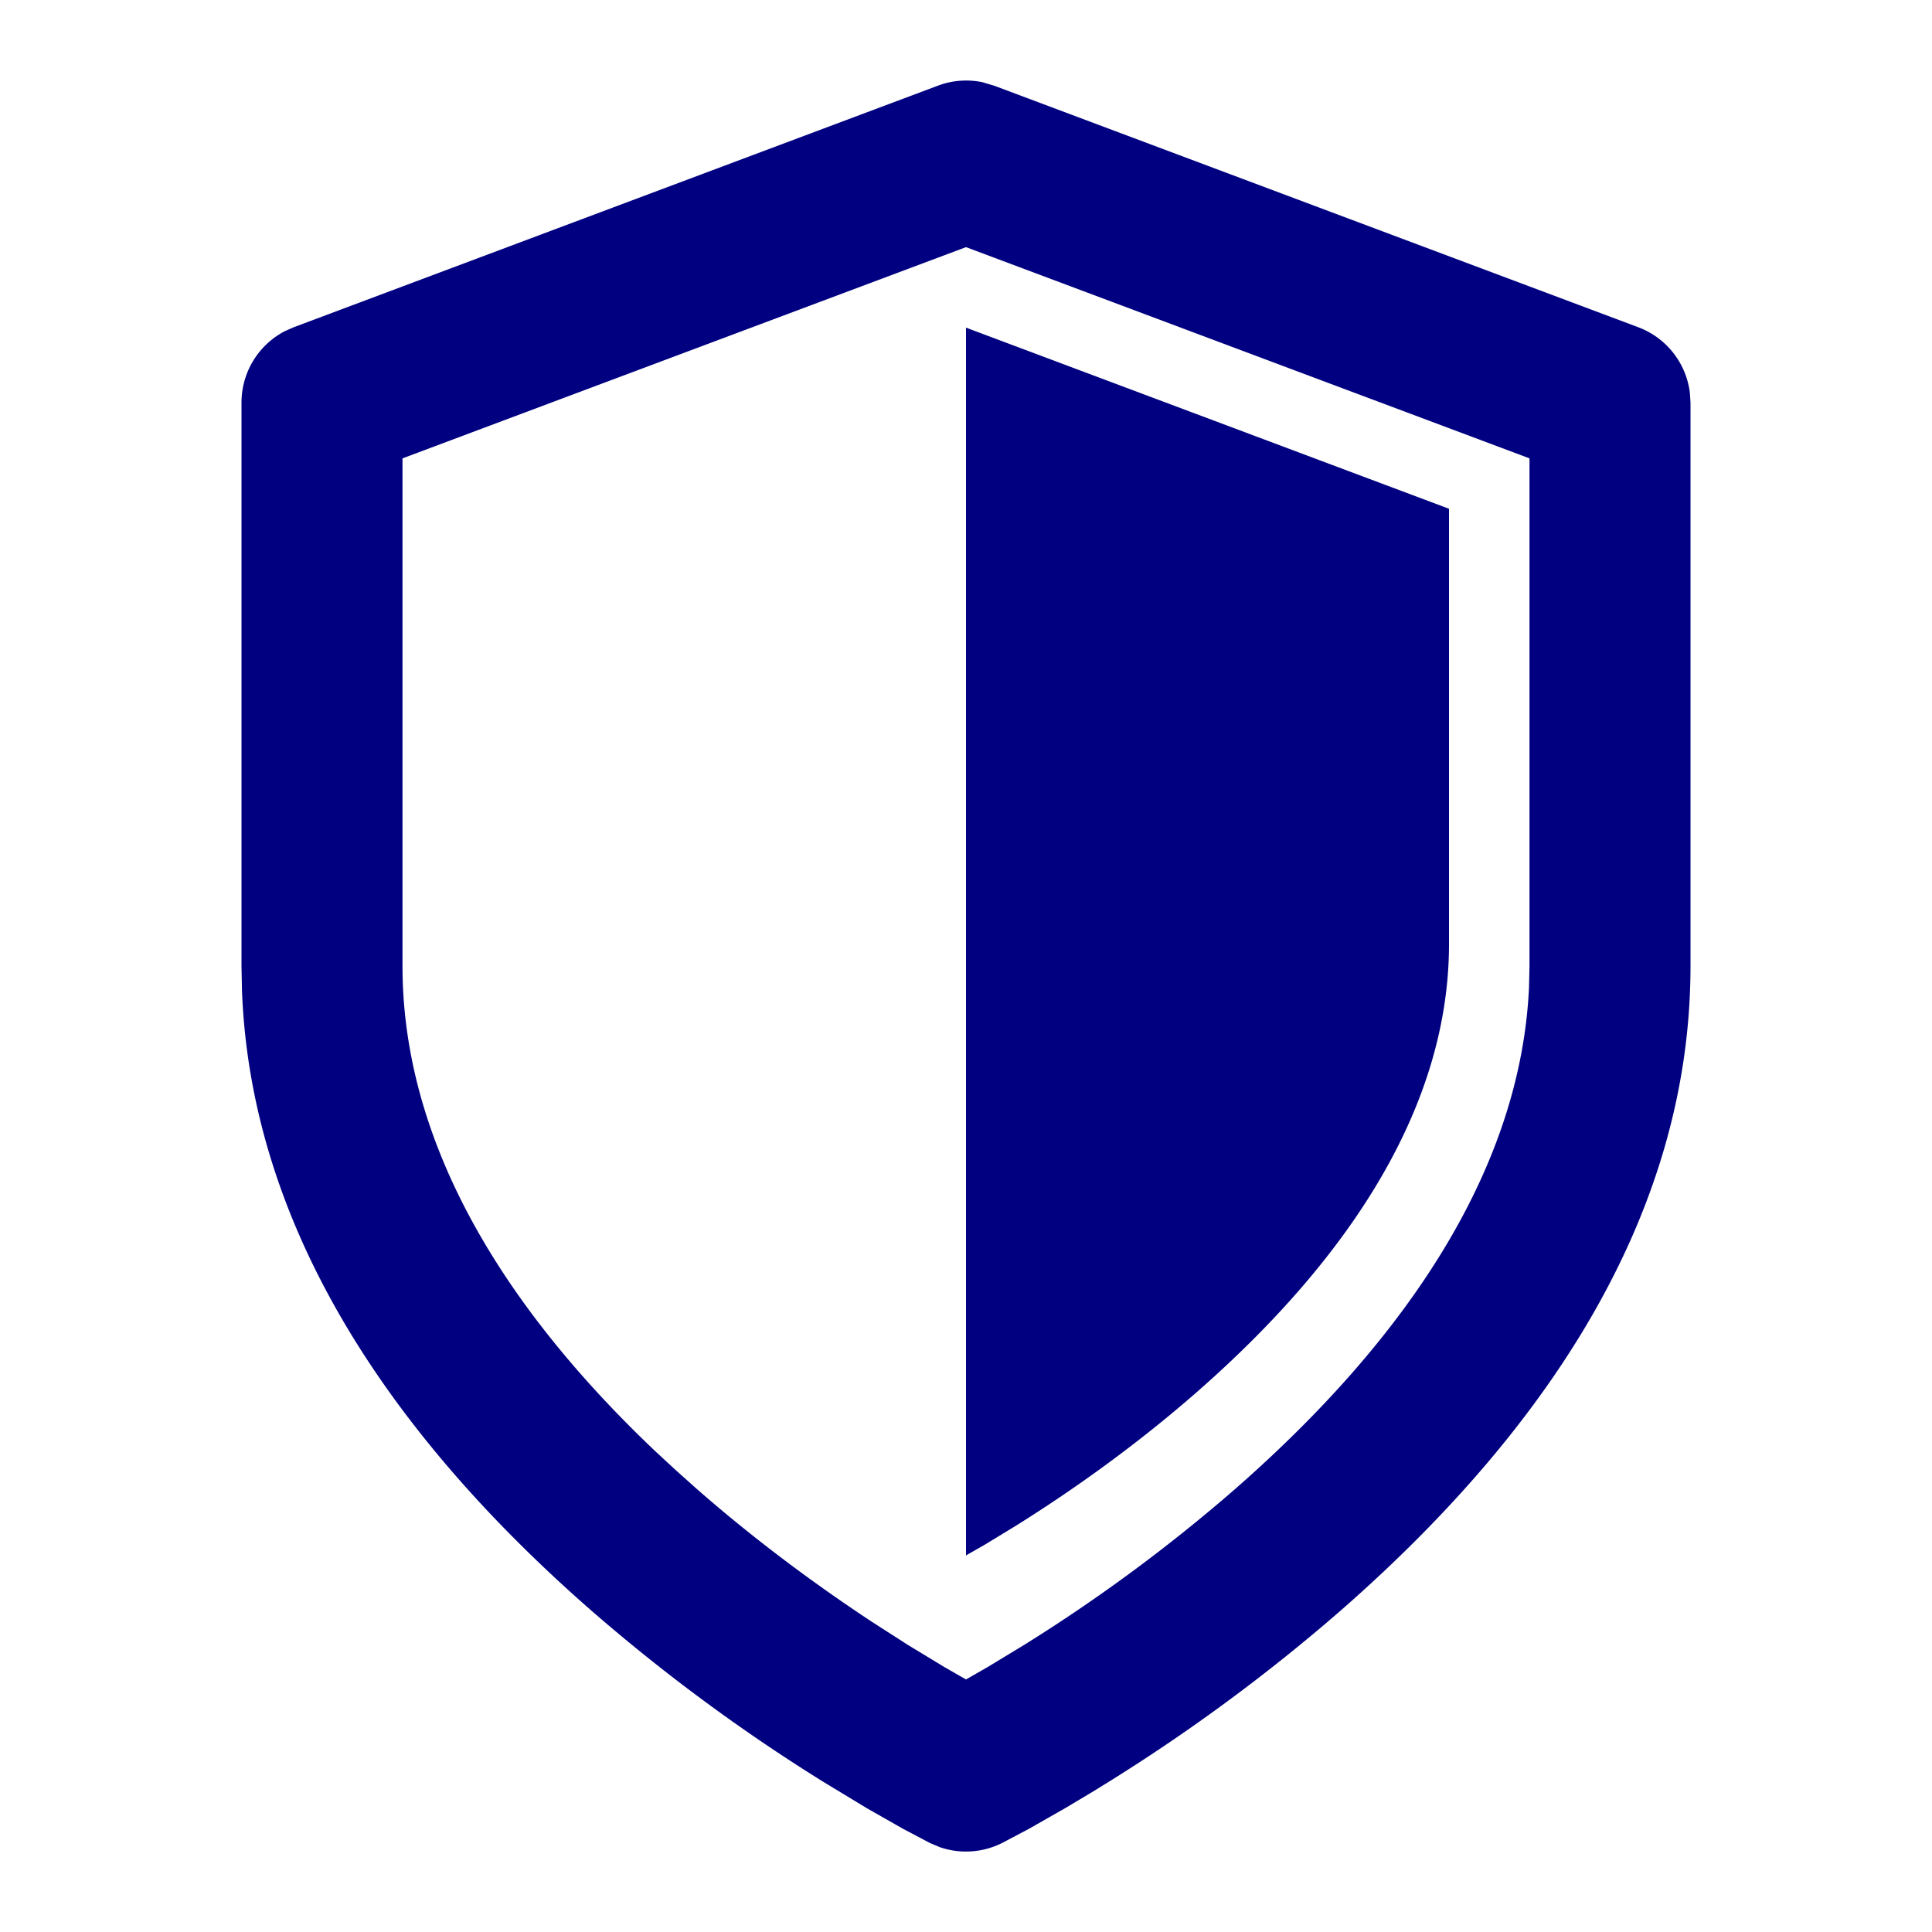<svg width="24" height="24" xmlns="http://www.w3.org/2000/svg">
    <path d="m12.213 1.024.138.041 8 3a1 1 0 0 1 .641.813L21 5v7c0 2.97-1.646 5.644-4.341 8.003a22.465 22.465 0 0 1-2.879 2.127l-.097.06-.095.059-.355.212-.449.256-.337.178a1 1 0 0 1-.77.052l-.124-.052-.337-.178-.45-.256-.546-.331a22.465 22.465 0 0 1-2.879-2.127c-2.602-2.277-4.226-4.85-4.335-7.696L3 12v-7a1 1 0 0 1 .536-.885l.113-.05 8-3a1 1 0 0 1 .564-.042zM12 3.07 5 5.694v6.307c0 2.106 1.154 4.143 3.144 6.03l.253.234.262.234c.692.606 1.43 1.158 2.174 1.649l.447.287.45.273.27.155.27-.155.45-.273a20.49 20.49 0 0 0 2.621-1.936c2.216-1.939 3.553-4.048 3.653-6.235l.006-.263V5.694L12 3.07zm0 1 6 2.25v5.406c0 1.955-1.16 3.841-3.136 5.57-.713.623-1.48 1.18-2.247 1.659l-.386.235-.231.132V4.07z" fill="navy" fill-rule="nonzero"/>
</svg>
